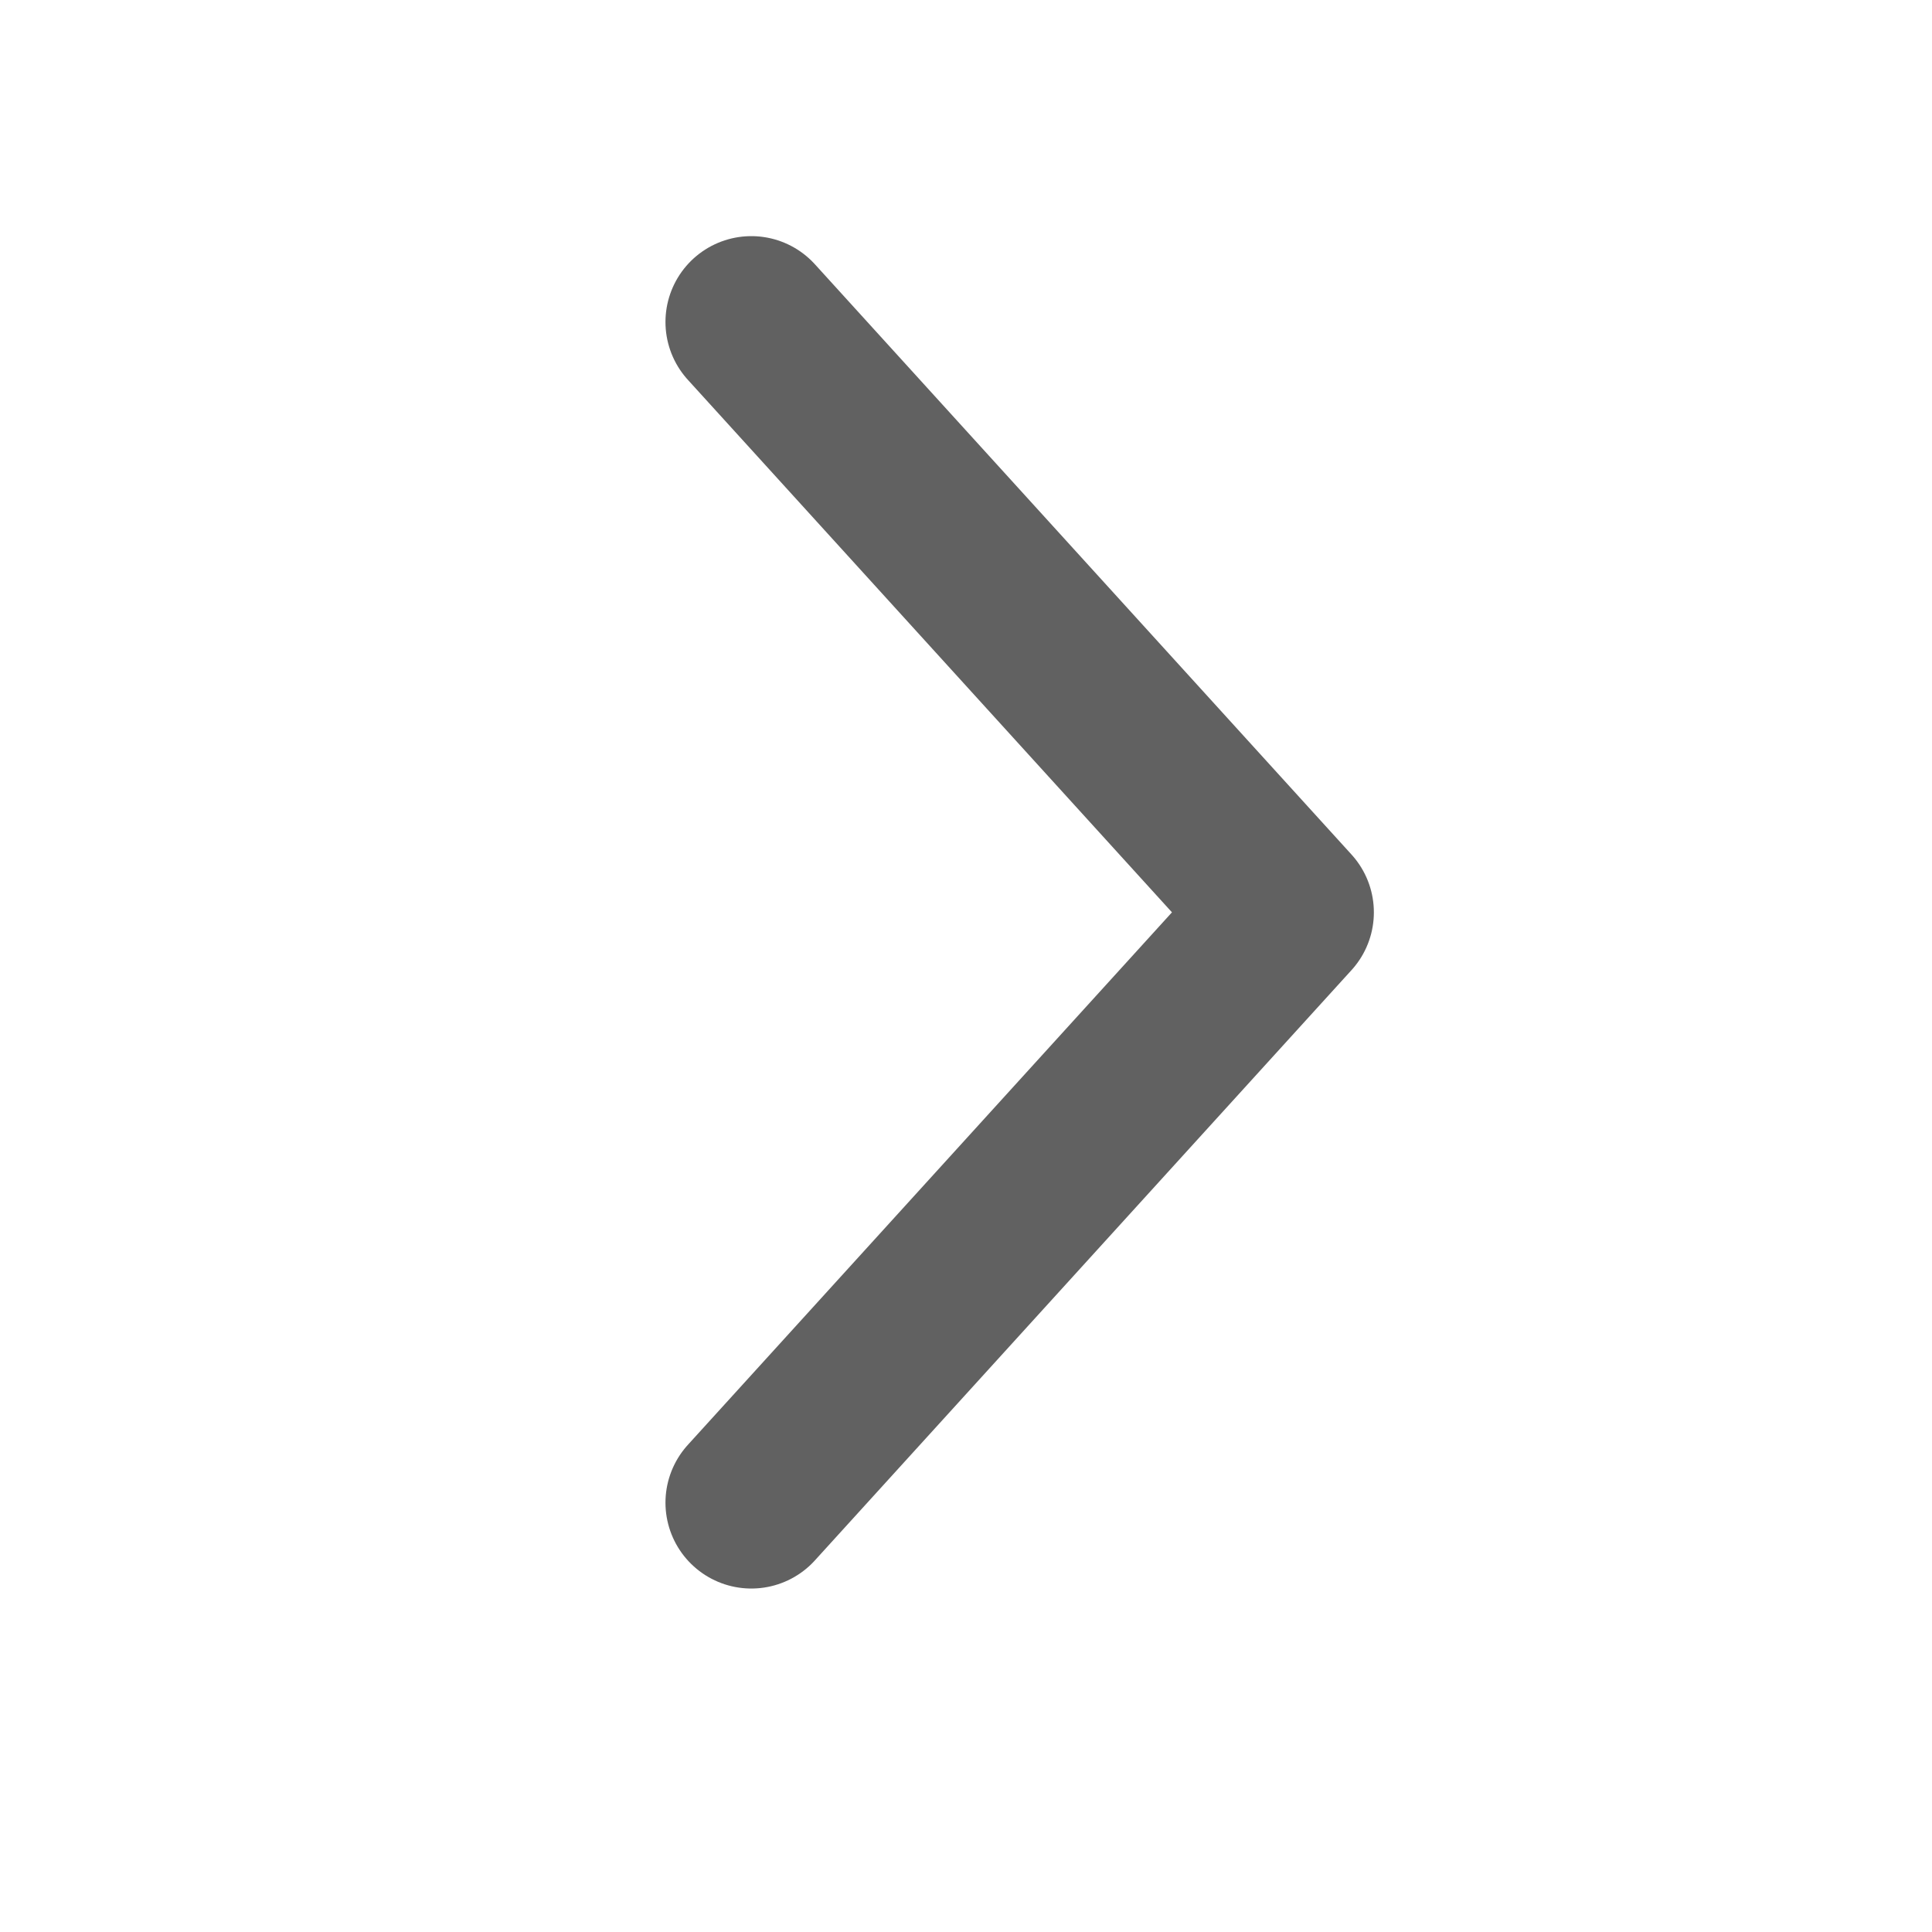 <svg xmlns="http://www.w3.org/2000/svg" width="18" height="18" viewBox="0 0 18 18" fill="none">
  <path d="M7 3L12 8.5L7 14" stroke="#616161" stroke-width="1.6" stroke-linecap="round" stroke-linejoin="round"/>
</svg>